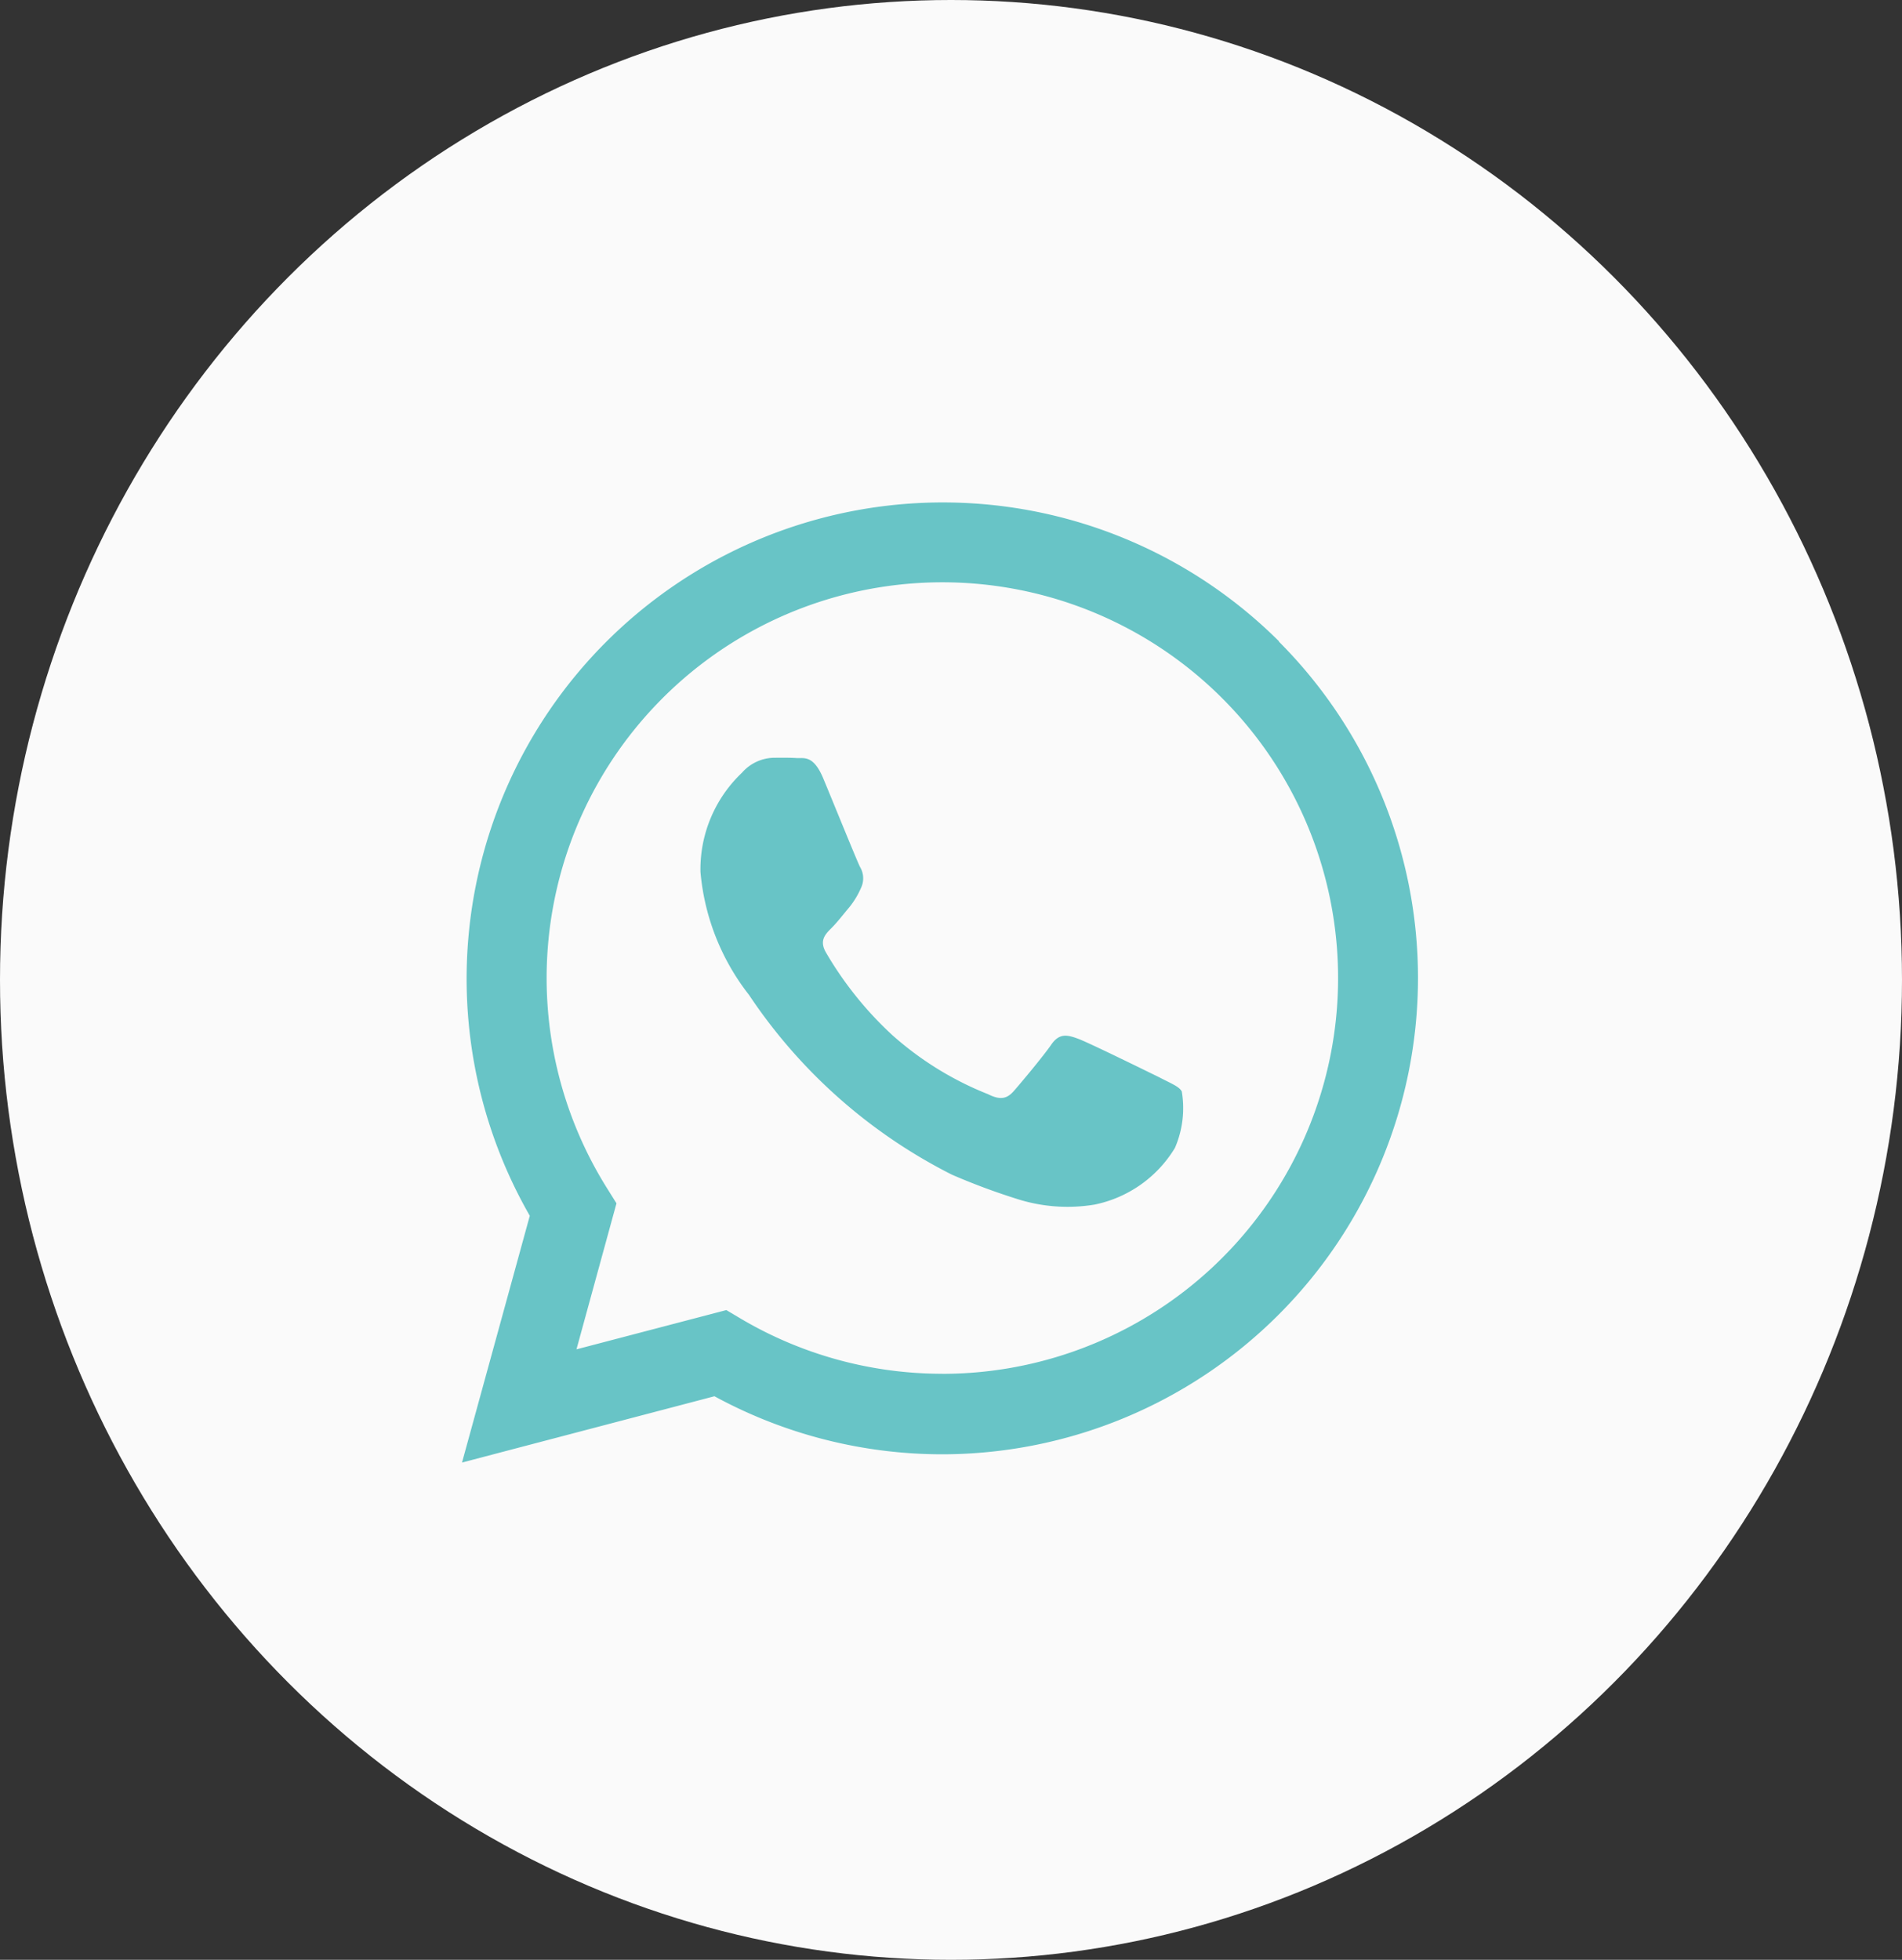 <svg xmlns="http://www.w3.org/2000/svg" width="33" height="34" viewBox="0 0 33 34">
  <rect x="0" y="0" width="33" height="34" fill="#333333" stroke="none"/>
  <g id="Group_11341" data-name="Group 11341" transform="translate(-0.1 0.335)">
    <ellipse id="Ellipse_1" data-name="Ellipse 1" cx="16.5" cy="17" rx="16.5" ry="17" transform="translate(0.1 -0.335)" fill="#fafafa"/>
    <path id="whatsapp" d="M18.176,6.423a8.263,8.263,0,0,0-13,9.965L4,20.669l4.38-1.15a8.267,8.267,0,0,0,3.948,1.007h0a8.263,8.263,0,0,0,5.844-14.1ZM12.332,19.129h0a6.866,6.866,0,0,1-3.495-.956l-.251-.149-2.6.681.694-2.533-.162-.259a6.866,6.866,0,1,1,5.817,3.217ZM16.1,13.987c-.205-.1-1.221-.6-1.41-.67s-.327-.1-.465.1-.532.672-.654.81-.24.154-.446.051a5.587,5.587,0,0,1-1.661-1.026,6.179,6.179,0,0,1-1.148-1.429c-.122-.208-.014-.319.089-.421s.208-.24.311-.362a1.437,1.437,0,0,0,.208-.343.385.385,0,0,0-.019-.362c-.051-.1-.465-1.121-.637-1.534s-.338-.346-.465-.354-.257-.005-.394-.005a.755.755,0,0,0-.551.259,2.309,2.309,0,0,0-.721,1.72,4.027,4.027,0,0,0,.843,2.136A9.22,9.22,0,0,0,12.5,15.675a11.458,11.458,0,0,0,1.175.435,2.871,2.871,0,0,0,1.3.084,2.126,2.126,0,0,0,1.394-.983,1.735,1.735,0,0,0,.119-.98C16.442,14.144,16.3,14.092,16.1,13.987Z" transform="translate(4.116 4.369)" fill="#68c4c6" fill-rule="evenodd"/>
  </g>
</svg>

